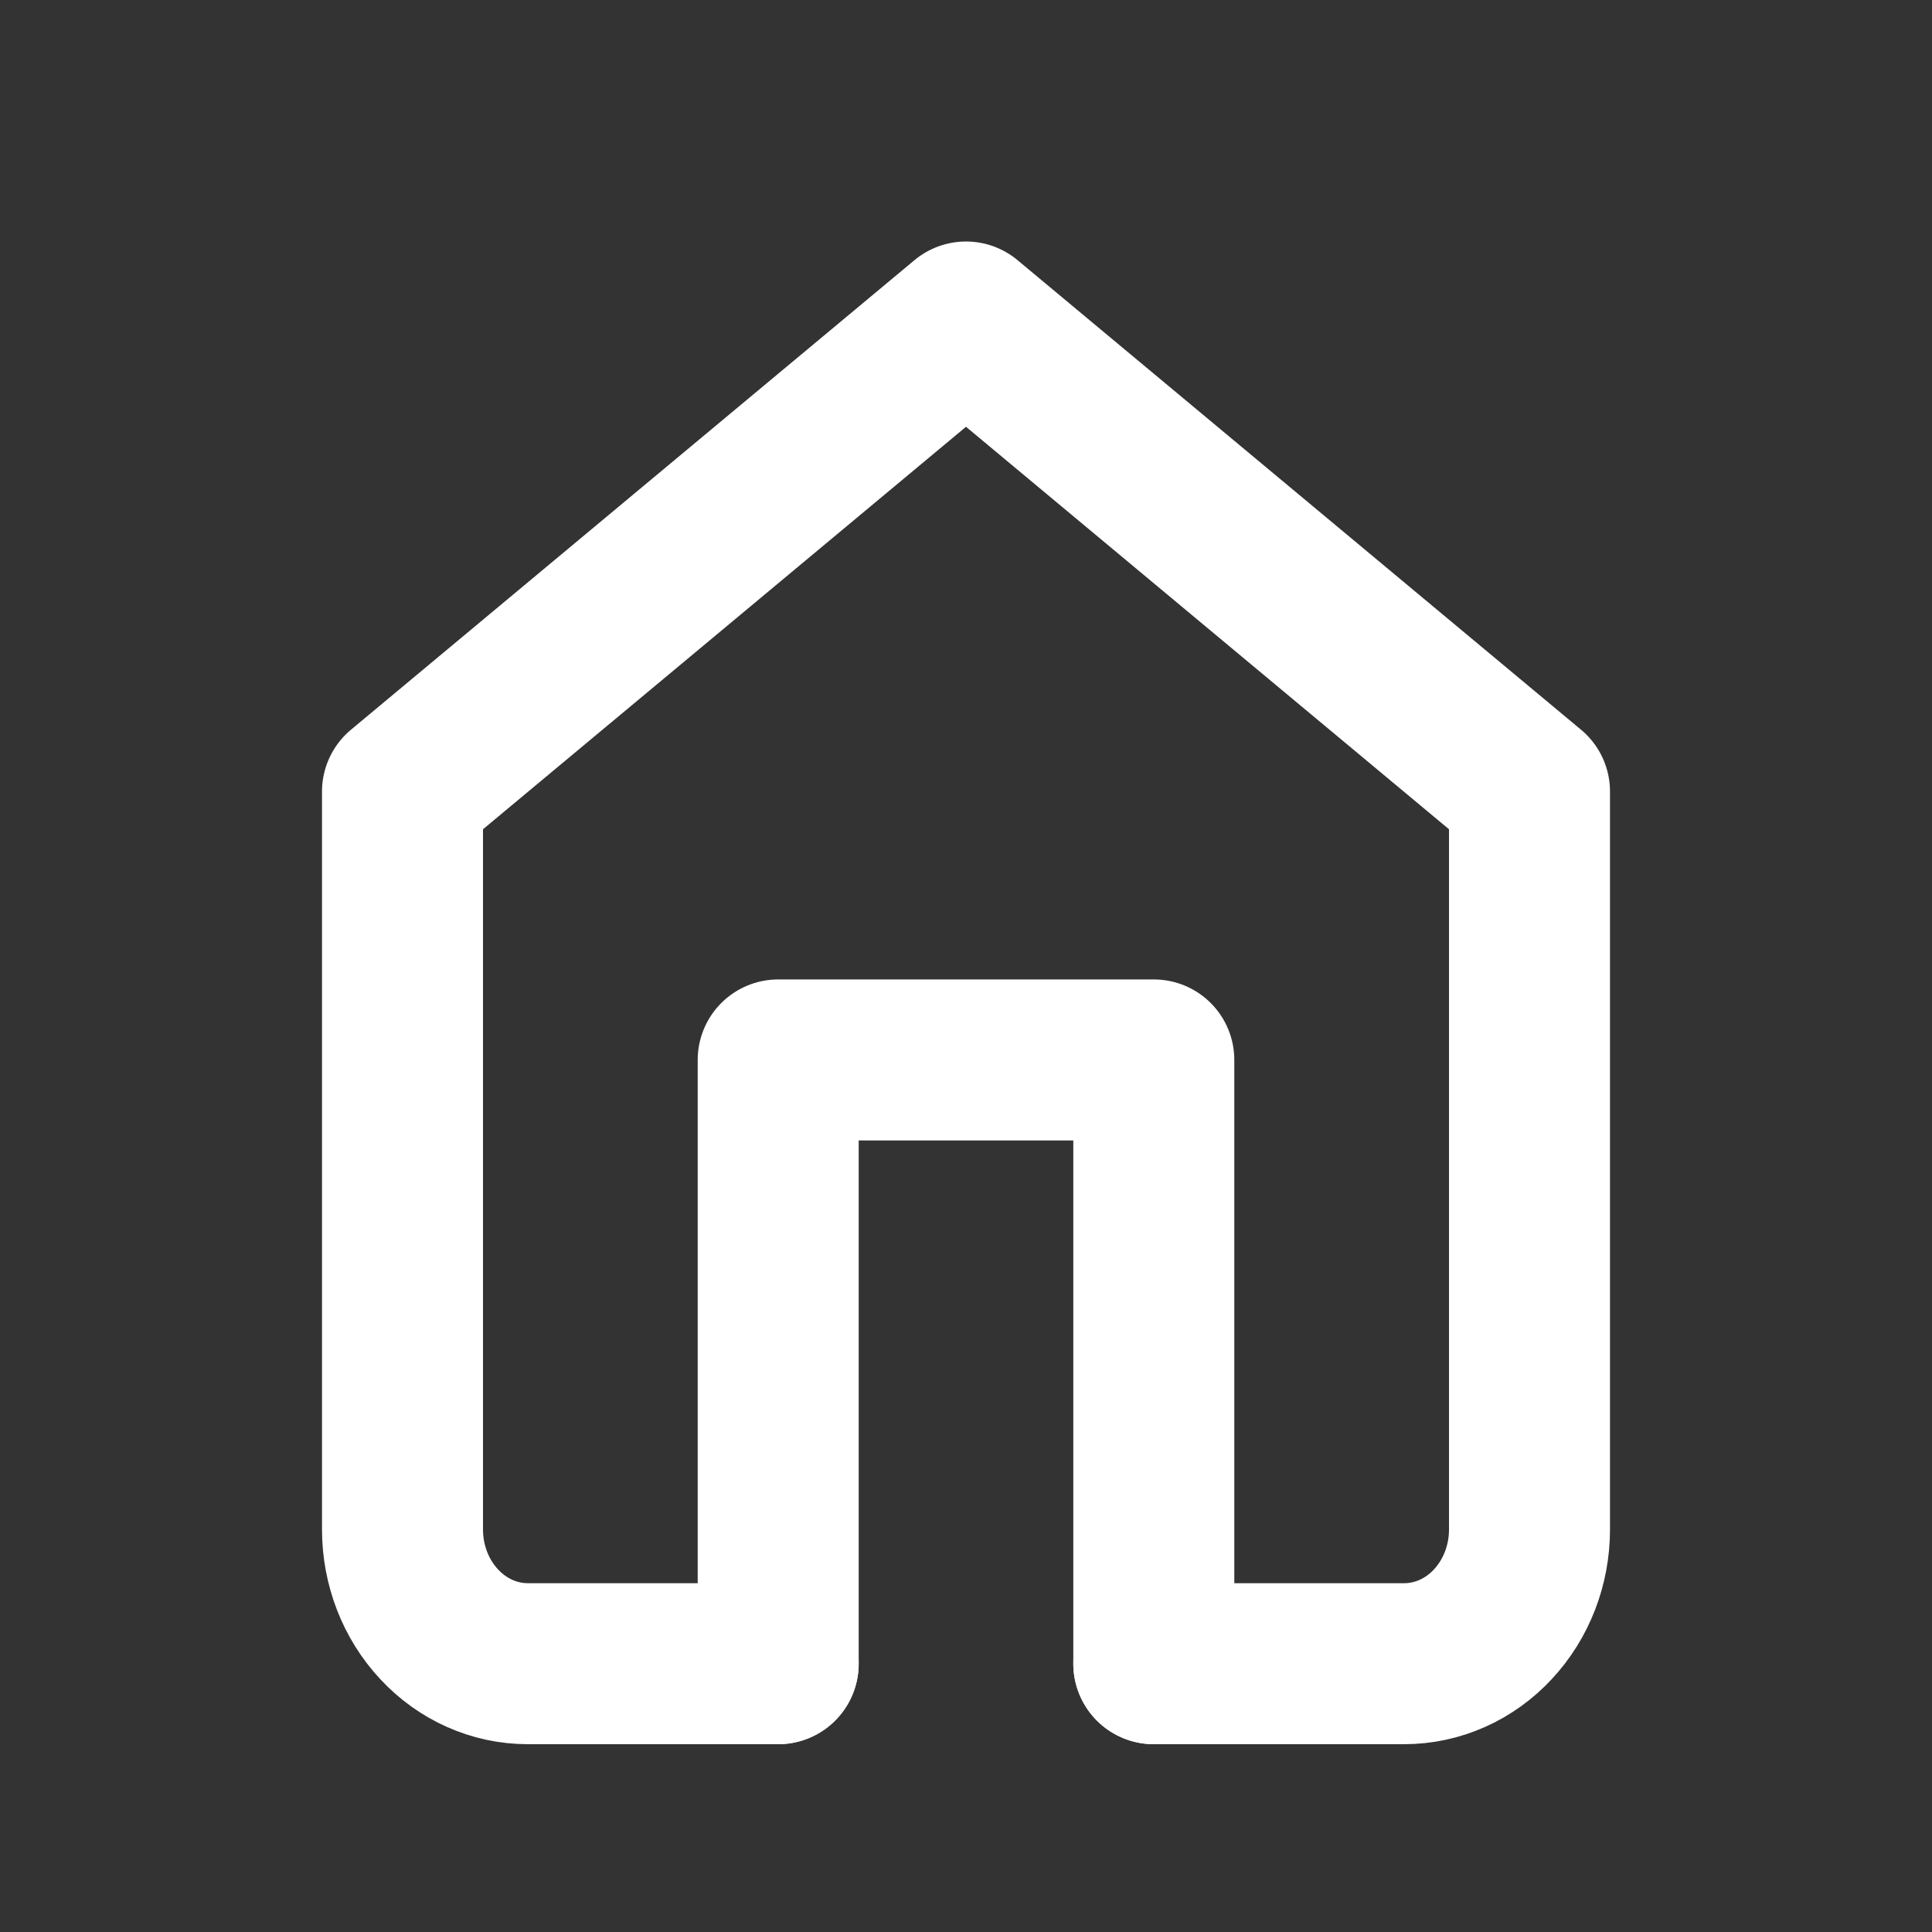 <svg width="24" height="24" viewBox="0 0 24 24" fill="none" xmlns="http://www.w3.org/2000/svg">
<rect x="0" y="0" width="24" height="24" fill="#333333" stroke="none"/>
<path d="M9.667 20.667H6.556C6.143 20.667 5.747 20.491 5.456 20.178C5.164 19.866 5 19.442 5 19V9.833L12 4L19 9.833V19C19 19.442 18.836 19.866 18.544 20.178C18.253 20.491 17.857 20.667 17.444 20.667H14.333" stroke="white" stroke-width="2" stroke-linecap="round" stroke-linejoin="round"/>
<path d="M9.667 20.667V13.167H14.333V20.667" stroke="white" stroke-width="2" stroke-linecap="round" stroke-linejoin="round"/>
</svg>
